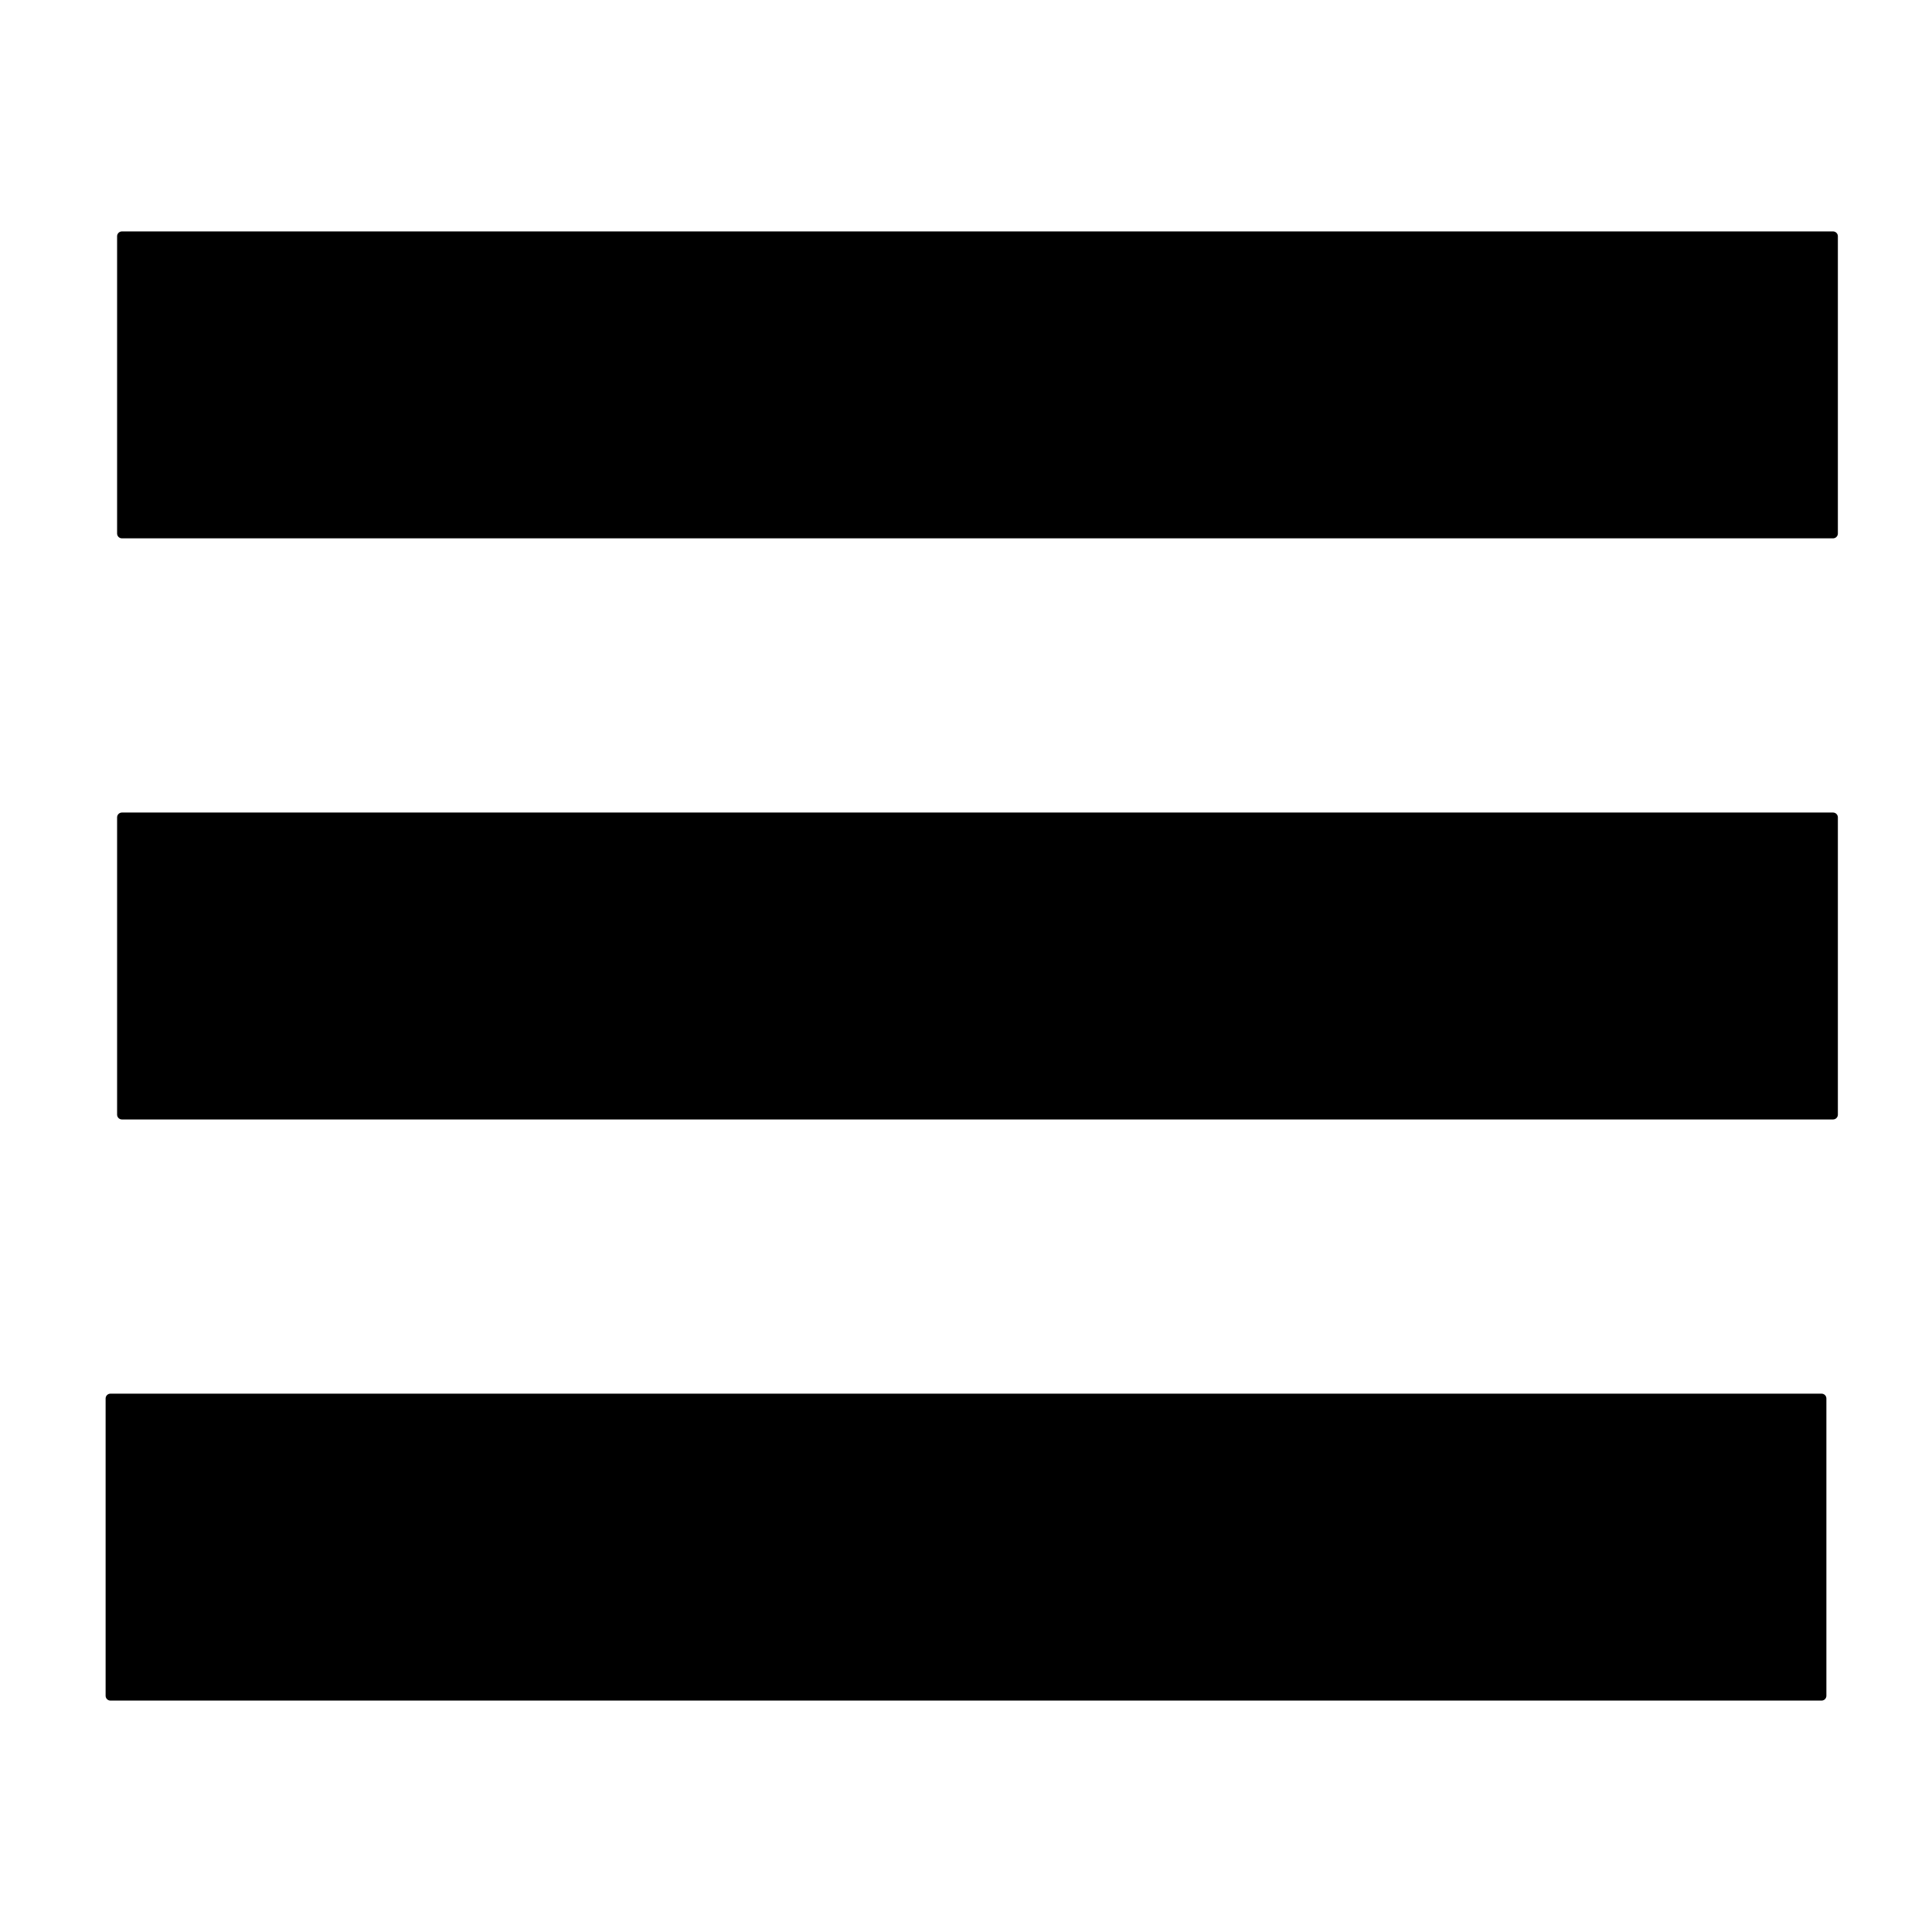 <?xml version="1.0" standalone="yes"?>

<svg version="1.1" viewBox="0.0 0.0 200.0 200.0" fill="none" stroke="none" stroke-linecap="square" stroke-miterlimit="10" xmlns="http://www.w3.org/2000/svg" xmlns:xlink="http://www.w3.org/1999/xlink"><clipPath id="p.0"><path d="m0 0l200.0 0l0 200.0l-200.0 0l0 -200.0z" clip-rule="nonzero"></path></clipPath><g clip-path="url(#p.0)"><path fill="#000000" fill-opacity="0.0" d="m0 0l200.0 0l0 200.0l-200.0 0z" fill-rule="nonzero"></path><path fill="#000000" d="m12.622 24.457l177.134 0l0 30.772l-177.134 0z" fill-rule="nonzero"></path><path stroke="#000000" stroke-width="1.0" stroke-linejoin="round" stroke-linecap="butt" d="m12.622 24.457l177.134 0l0 30.772l-177.134 0z" fill-rule="nonzero"></path><path fill="#000000" d="m12.622 84.614l177.134 0l0 30.772l-177.134 0z" fill-rule="nonzero"></path><path stroke="#000000" stroke-width="1.0" stroke-linejoin="round" stroke-linecap="butt" d="m12.622 84.614l177.134 0l0 30.772l-177.134 0z" fill-rule="nonzero"></path><path fill="#000000" d="m11.433 144.772l177.134 0l0 30.772l-177.134 0z" fill-rule="nonzero"></path><path stroke="#000000" stroke-width="1.0" stroke-linejoin="round" stroke-linecap="butt" d="m11.433 144.772l177.134 0l0 30.772l-177.134 0z" fill-rule="nonzero"></path></g></svg>

